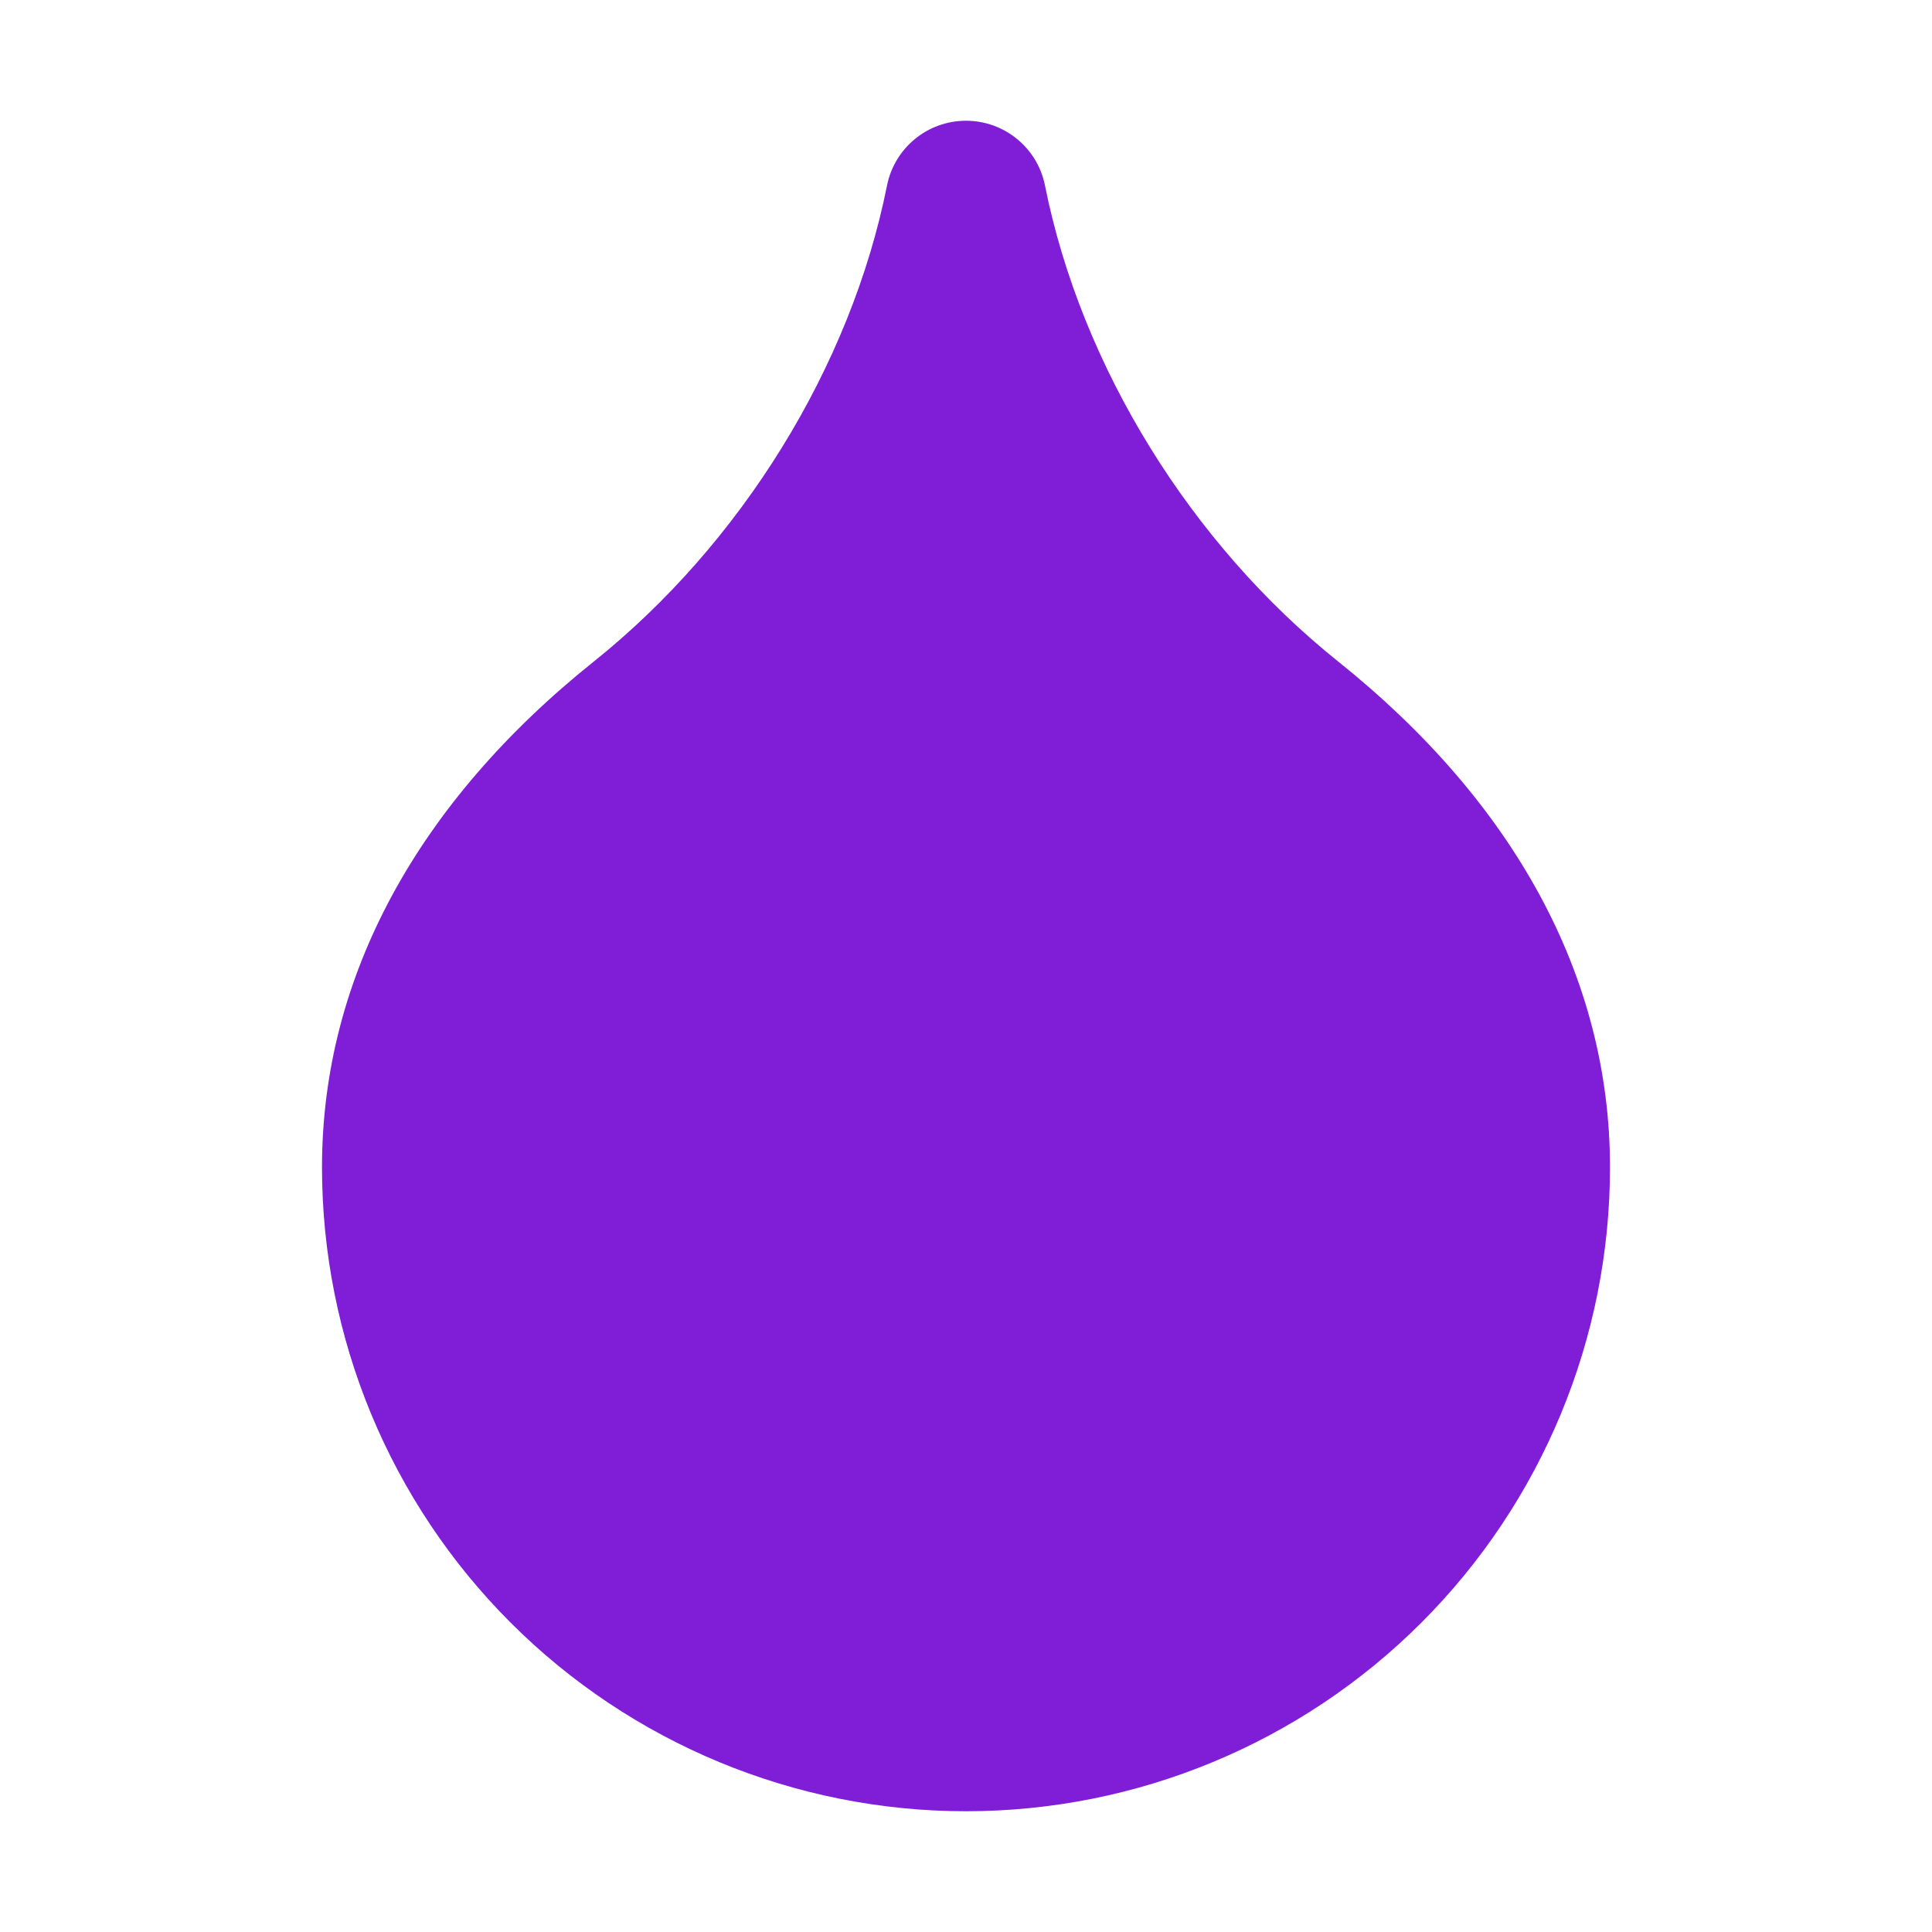 <svg fill="none" height="24" viewBox="0 0 24 24" width="24" xmlns="http://www.w3.org/2000/svg"><path d="m12.981 2.304c-.093-.467-.504-.804-.981-.804s-.887.336-.981.804c-.452 2.26-1.82 4.456-3.644 5.915-2.18 1.744-3.375 3.91-3.375 6.281 0 2.122.843 4.157 2.343 5.657 1.5 1.5 3.535 2.343 5.657 2.343 2.122 0 4.157-.843 5.657-2.343 1.5-1.5 2.343-3.535 2.343-5.657 0-2.371-1.196-4.537-3.375-6.281-1.824-1.459-3.192-3.655-3.644-5.915z" fill="#801ed7"/></svg>